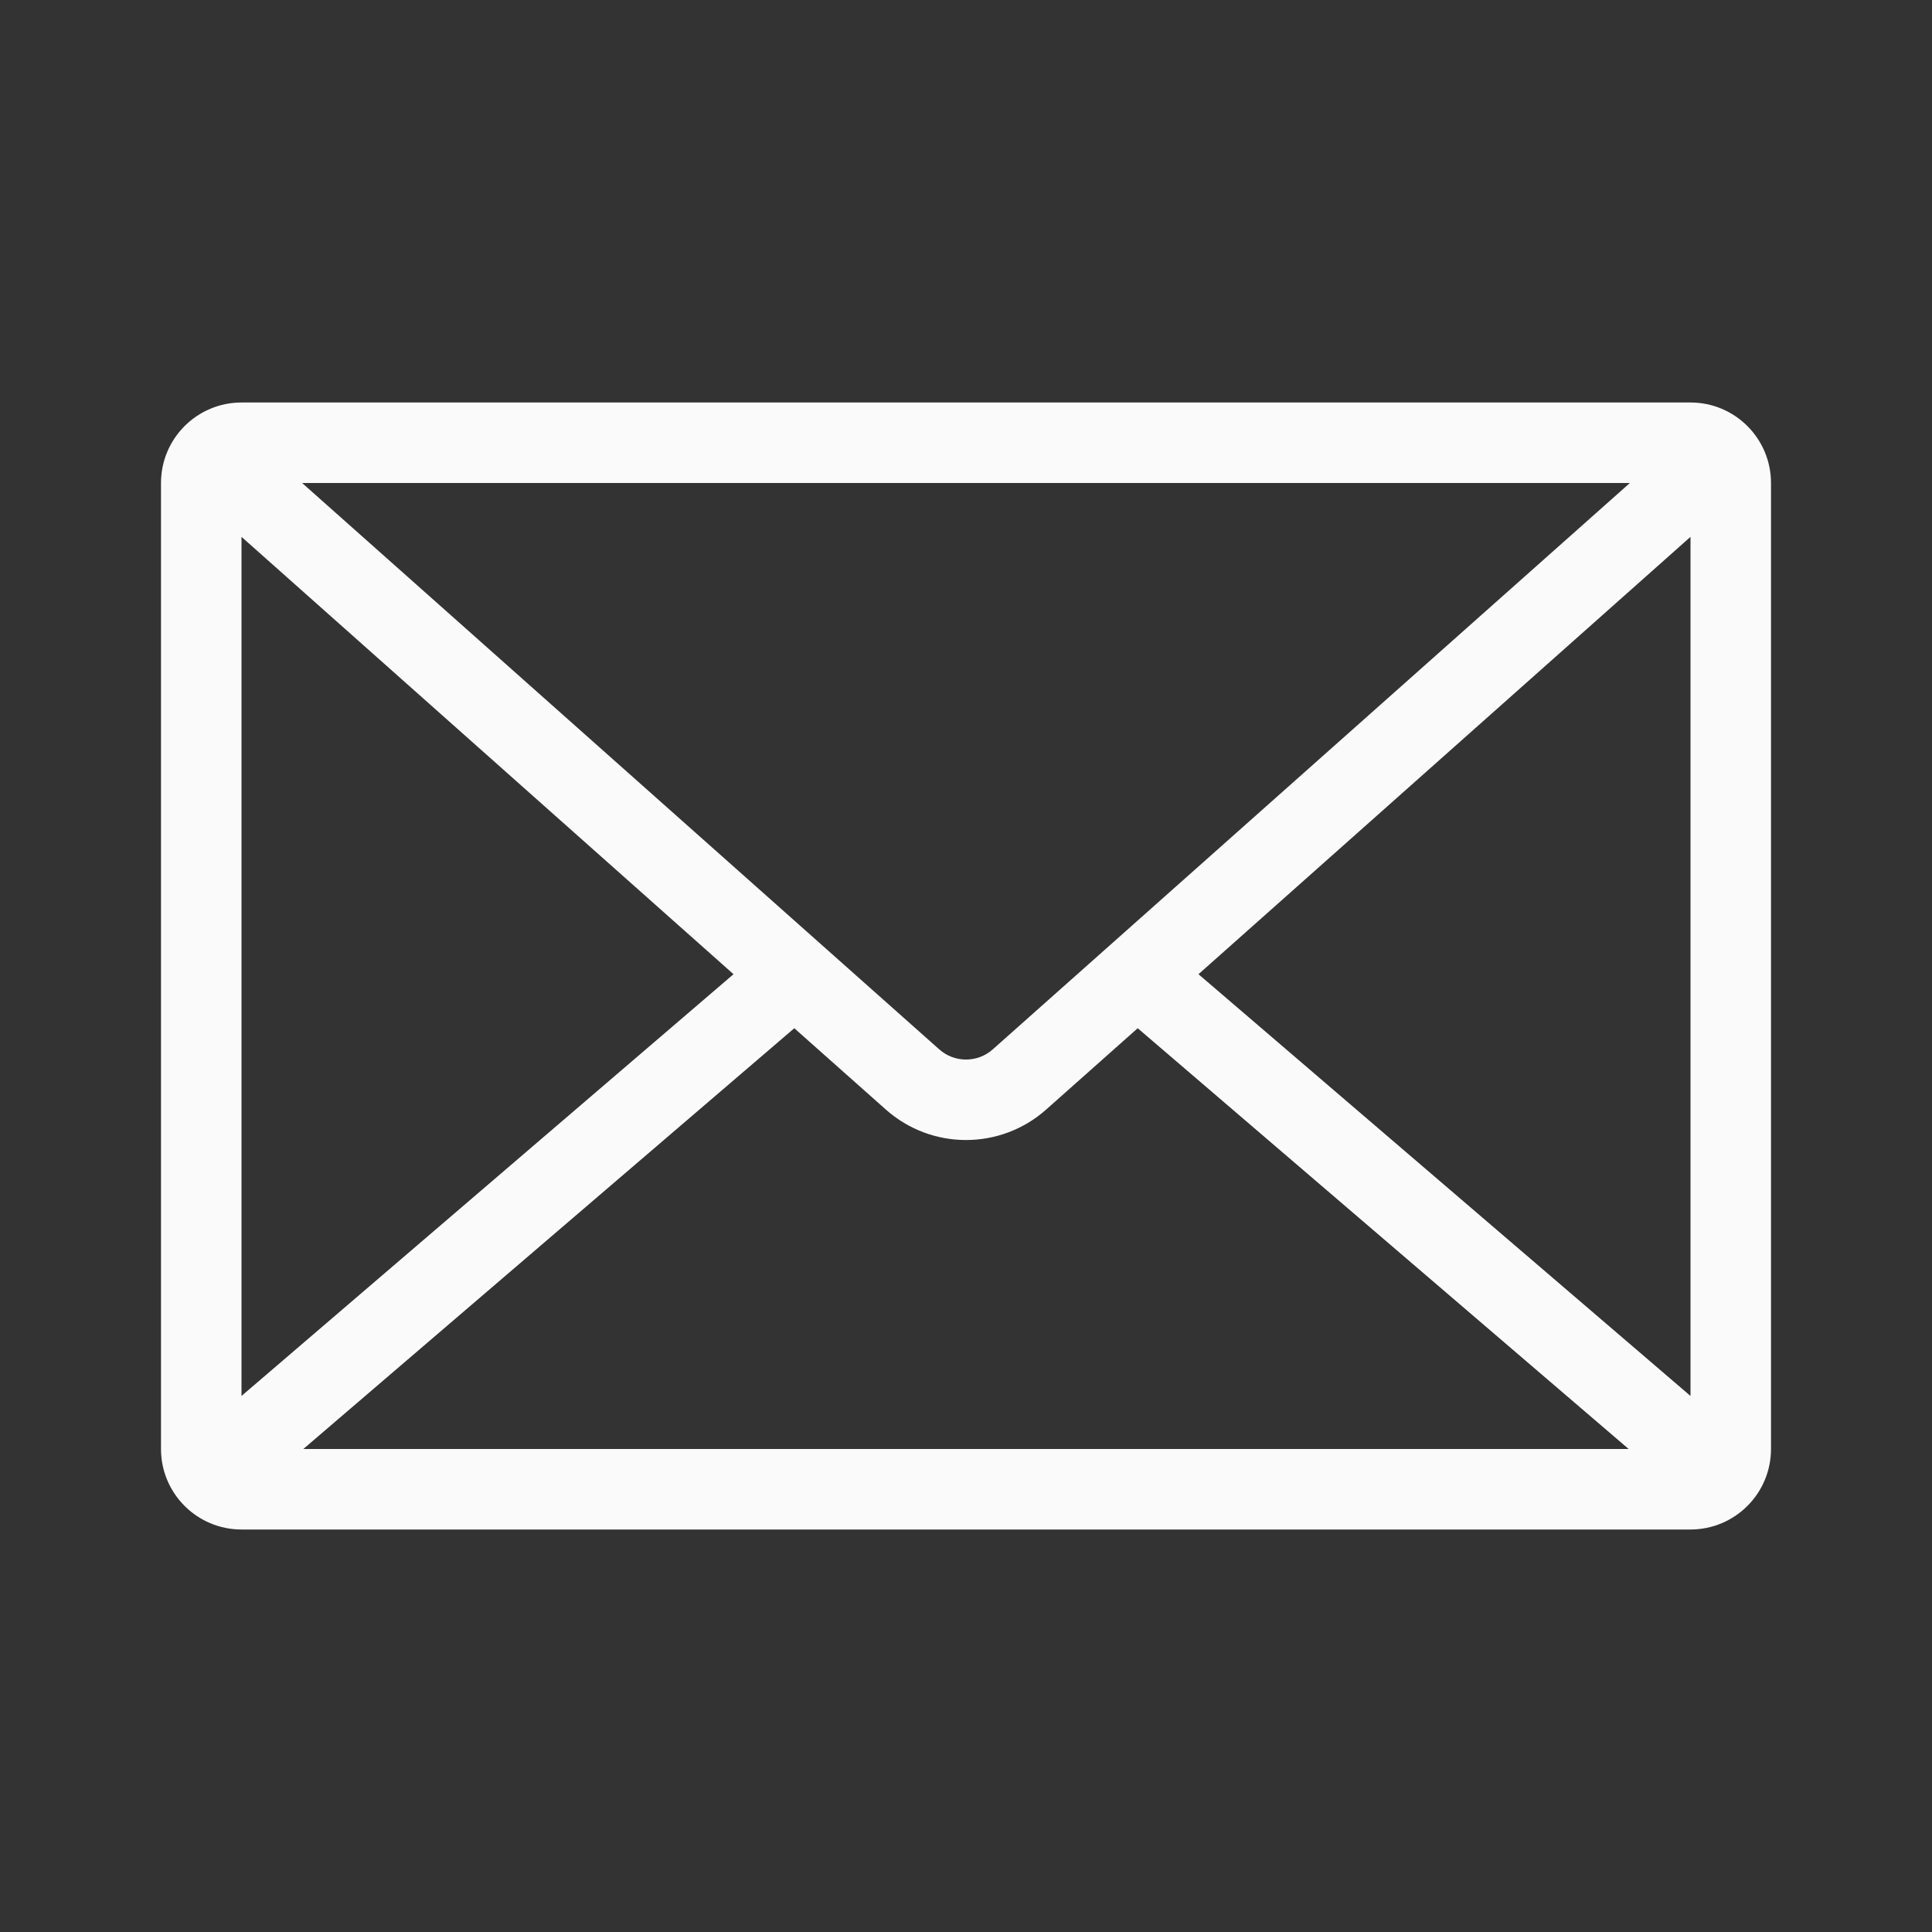 <svg width="24" height="24" viewBox="0 0 24 24" fill="none" xmlns="http://www.w3.org/2000/svg">
    <rect x="0" y="0" width="24" height="24" fill="#333333" stroke="none"/>
    <path fill-rule="evenodd" clip-rule="evenodd" d="M2 6C2 5.448 2.448 5 3 5H21C21.552 5 22 5.448 22 6V18C22 18.552 21.552 19 21 19H3C2.448 19 2 18.552 2 18V6ZM20.247 6H3.753L11.668 13.036C11.857 13.204 12.143 13.204 12.332 13.036L20.247 6ZM3 6.669V17.341L9.112 12.102L3 6.669ZM20.232 18H3.768L9.867 12.773L11.004 13.783C11.572 14.288 12.428 14.288 12.996 13.783L14.133 12.773L20.232 18ZM21 17.341V6.669L14.888 12.102L21 17.341Z" fill="#FAFAFA"/>
</svg>
